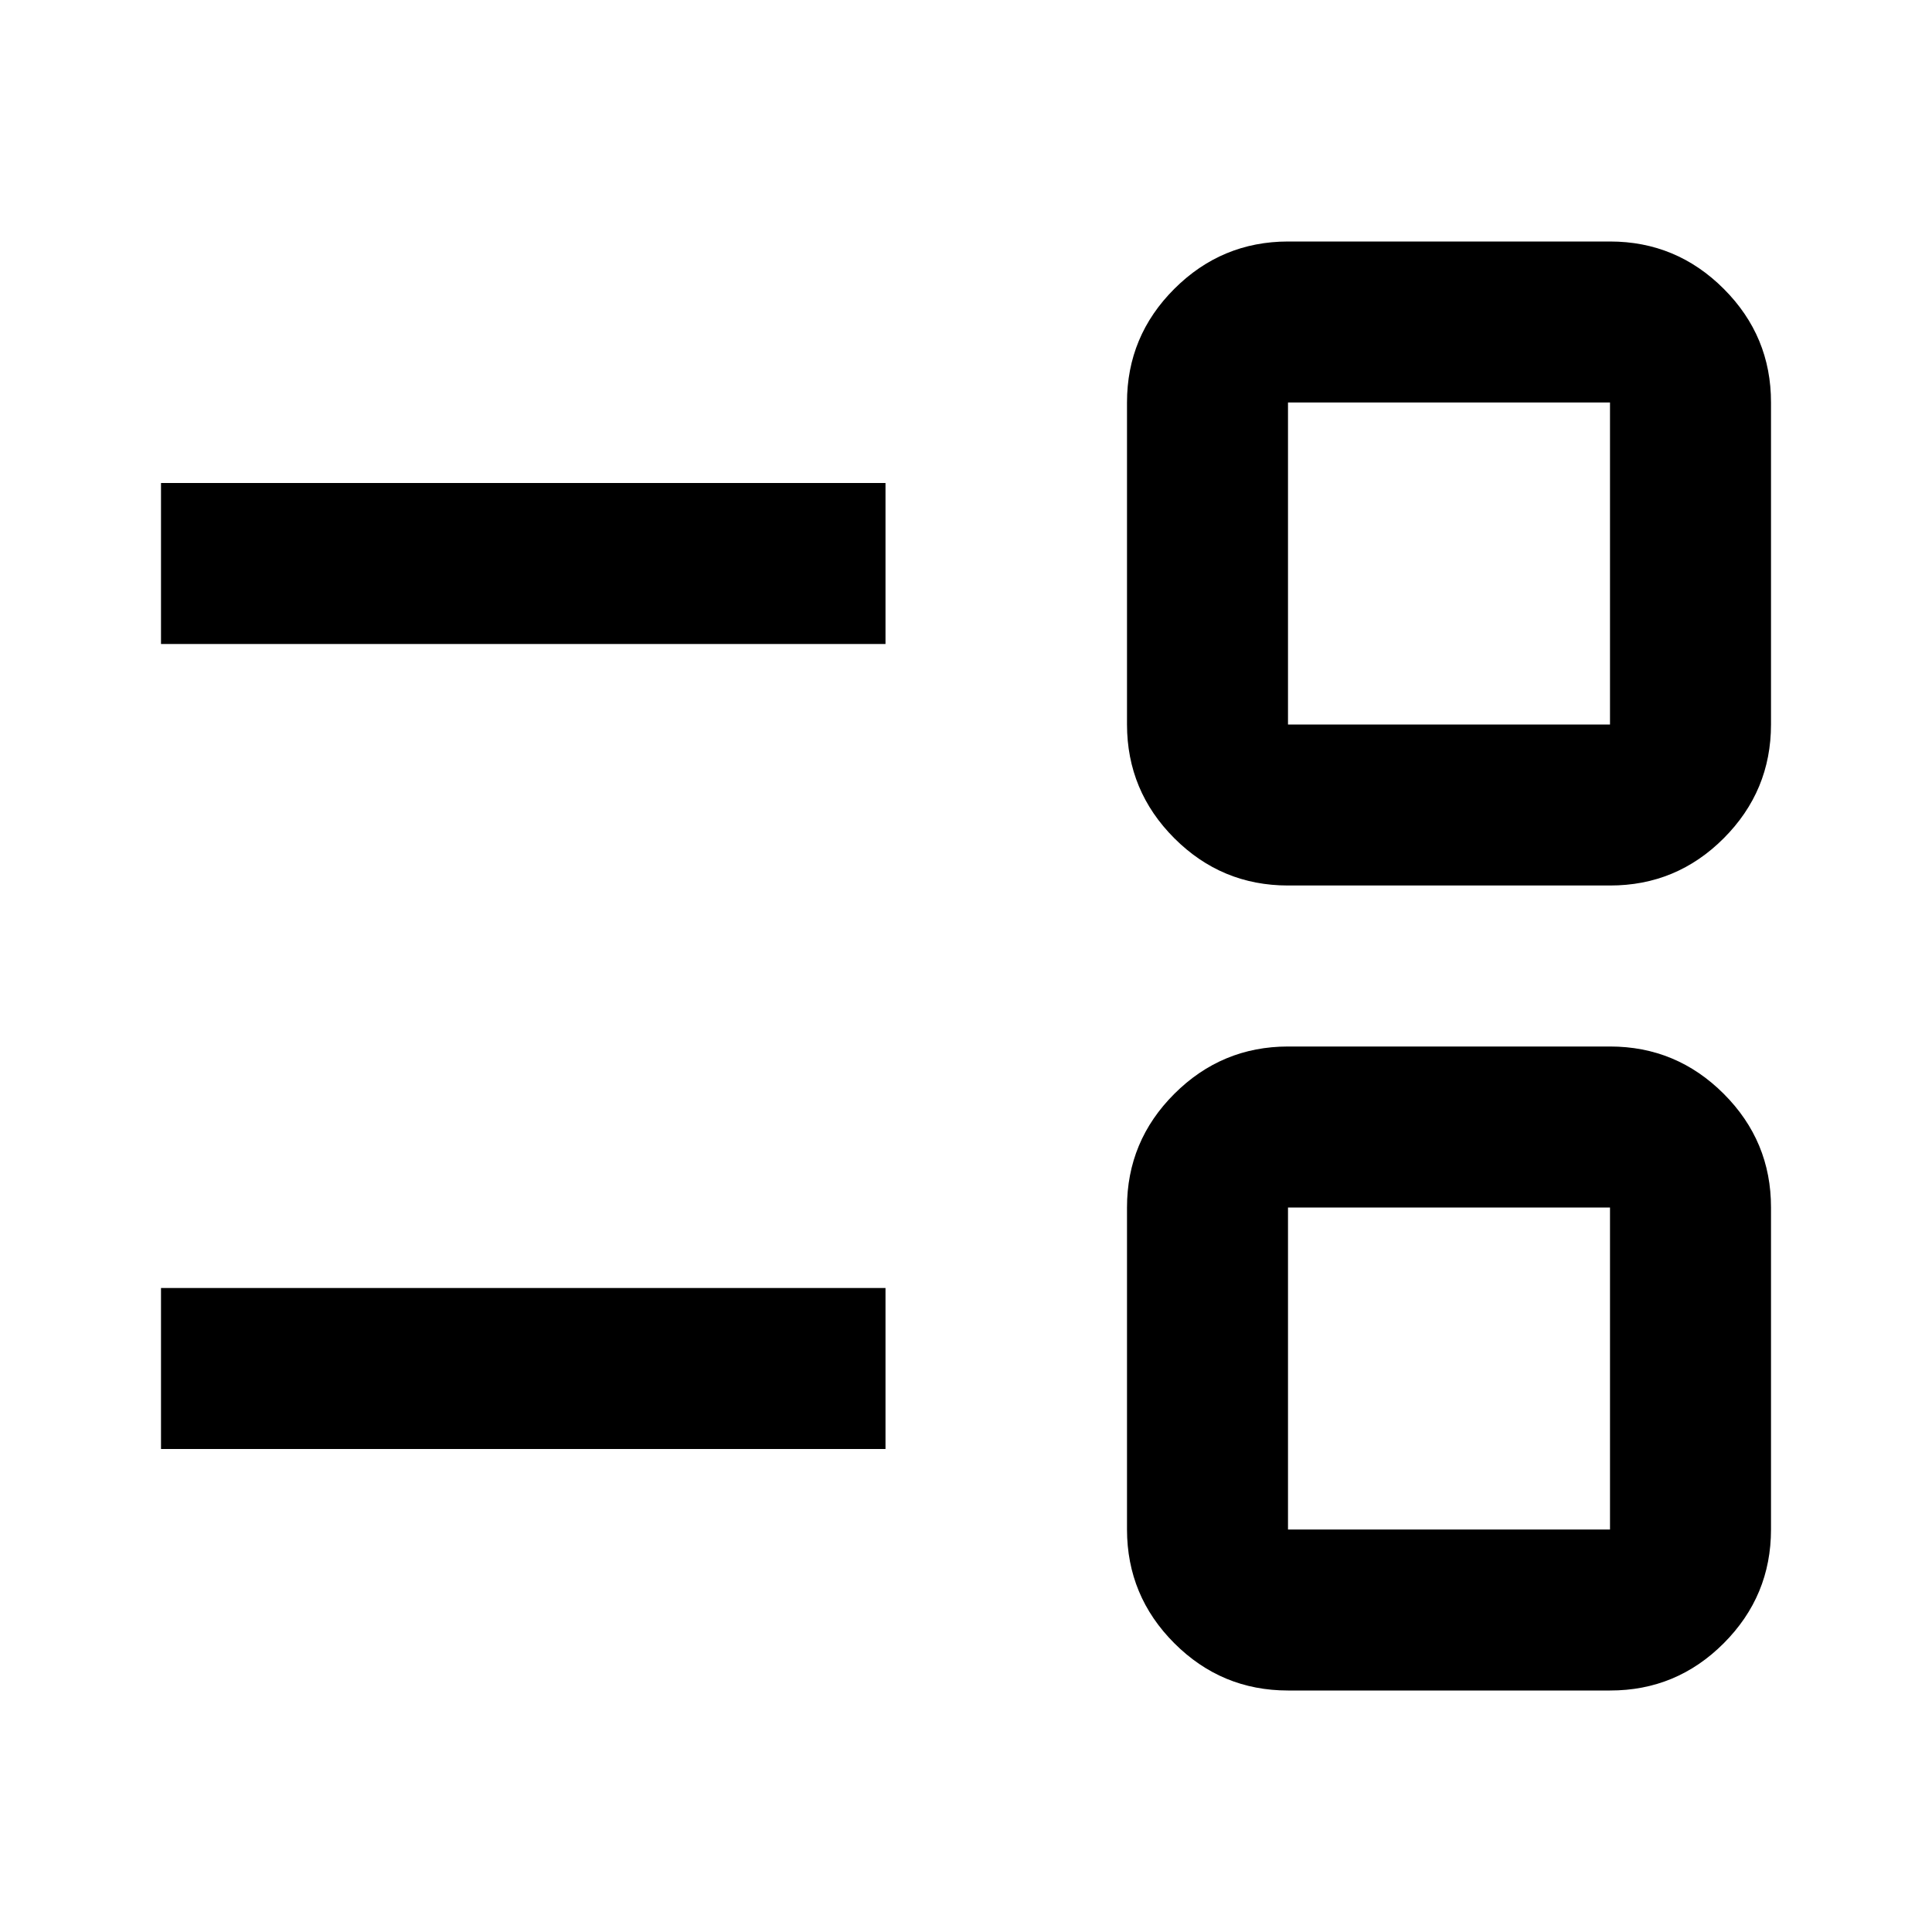<svg xmlns="http://www.w3.org/2000/svg" width="3em" height="3em" viewBox="0 0 24 24"><path fill="currentColor" d="M16 21q-.825 0-1.412-.587T14 19v-4q0-.825.588-1.412T16 13h4q.825 0 1.413.588T22 15v4q0 .825-.587 1.413T20 21zm0-2h4v-4h-4zM2 18v-2h9v2zm14-7q-.825 0-1.412-.587T14 9V5q0-.825.588-1.412T16 3h4q.825 0 1.413.588T22 5v4q0 .825-.587 1.413T20 11zm0-2h4V5h-4zM2 8V6h9v2zm16-1"/></svg>